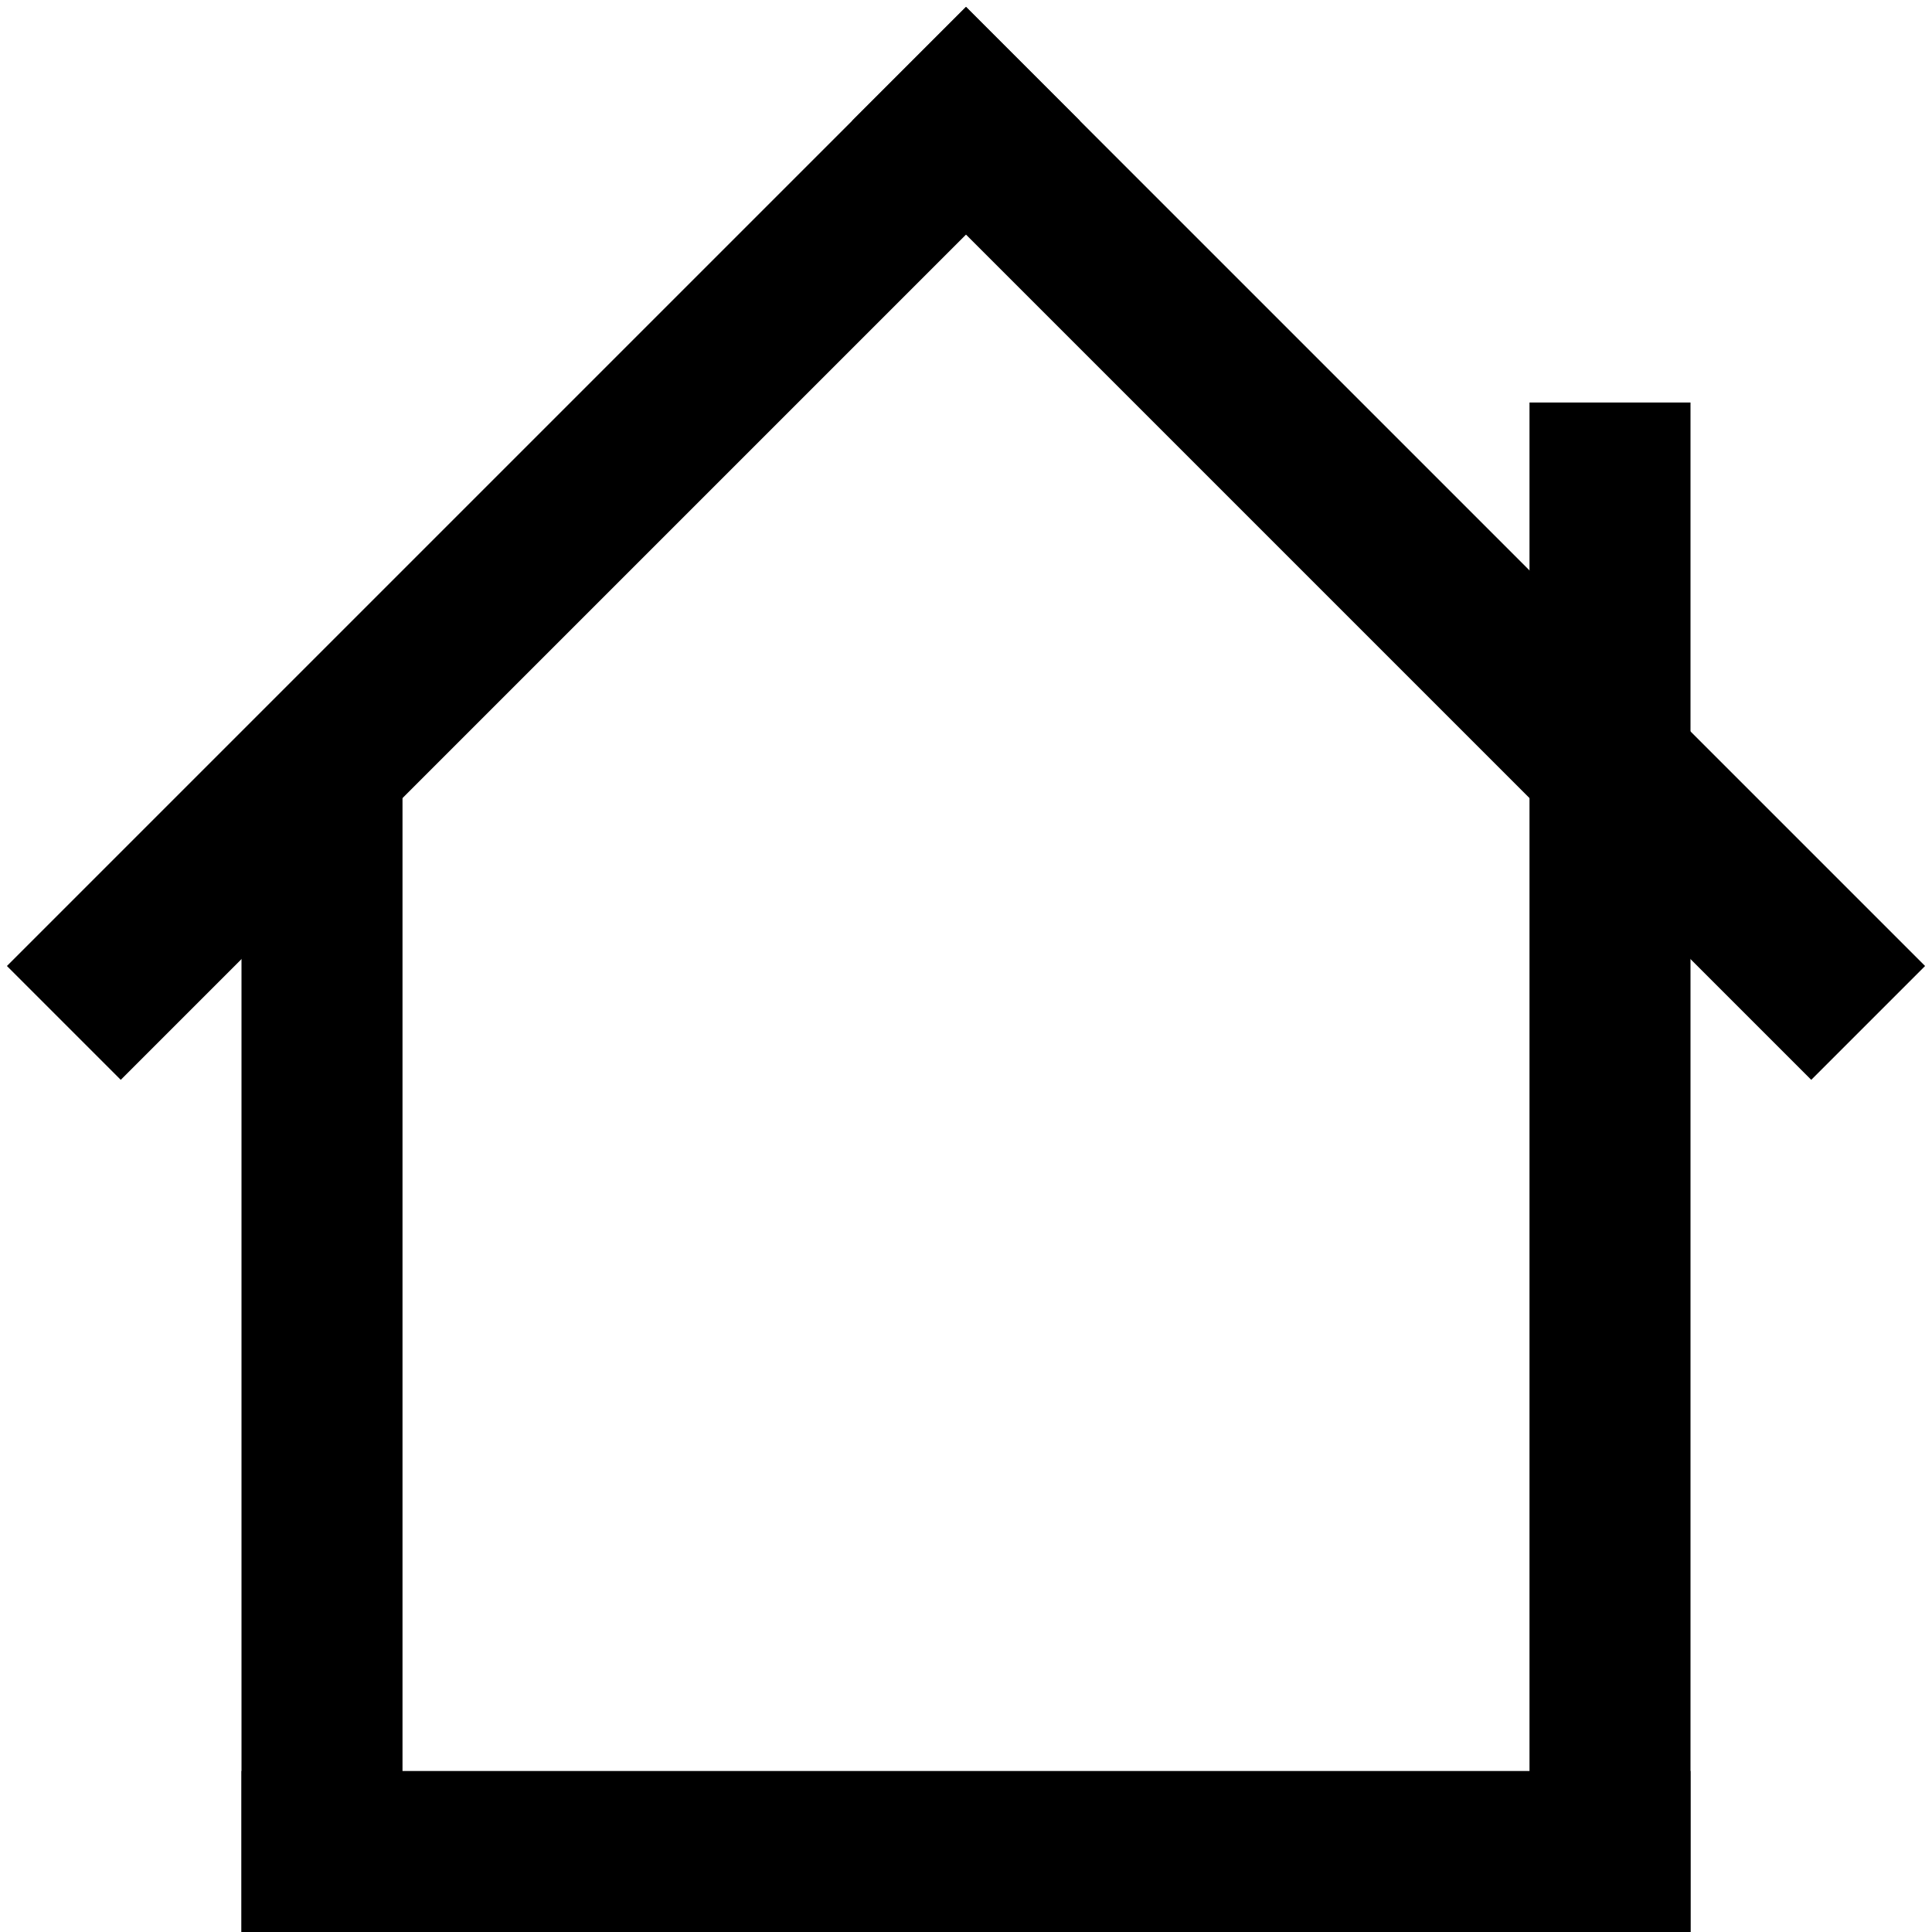 <?xml version="1.0" encoding="UTF-8" standalone="no"?>
<svg width="100%" height="100%" viewBox="0 0 48 48" version="1.1" xmlns="http://www.w3.org/2000/svg" xmlns:xlink="http://www.w3.org/1999/xlink">
    <!-- Generator: Sketch 3.8.3 (29802) - http://www.bohemiancoding.com/sketch -->
    <title>home_angular_bold</title>
    <desc>Created with Sketch.</desc>
    <defs></defs>
    <g id="Page-1" stroke="none" stroke-width="1" fill="none" fill-rule="evenodd" stroke-linecap="square">
        <g id="Group" stroke="#000000" stroke-width="4">
            <path d="M8,46 L8,21" id="Line"></path>
            <g id="Group-34" transform="translate(2, 2.5)">
                <path d="M22,0.5 L1,21.5" id="Line"></path>
                <path d="M43,0.5 L22,21.5" id="Line" transform="translate(32.5, 11) scale(-1, 1) translate(-32.5, -11) "></path>
            </g>
            <path d="M40,46 L40,12" id="Line"></path>
            <path d="M24,62 L24,30" id="Line" transform="translate(24, 46) rotate(90) translate(-24, -46) "></path>
        </g>
    </g>
</svg>
